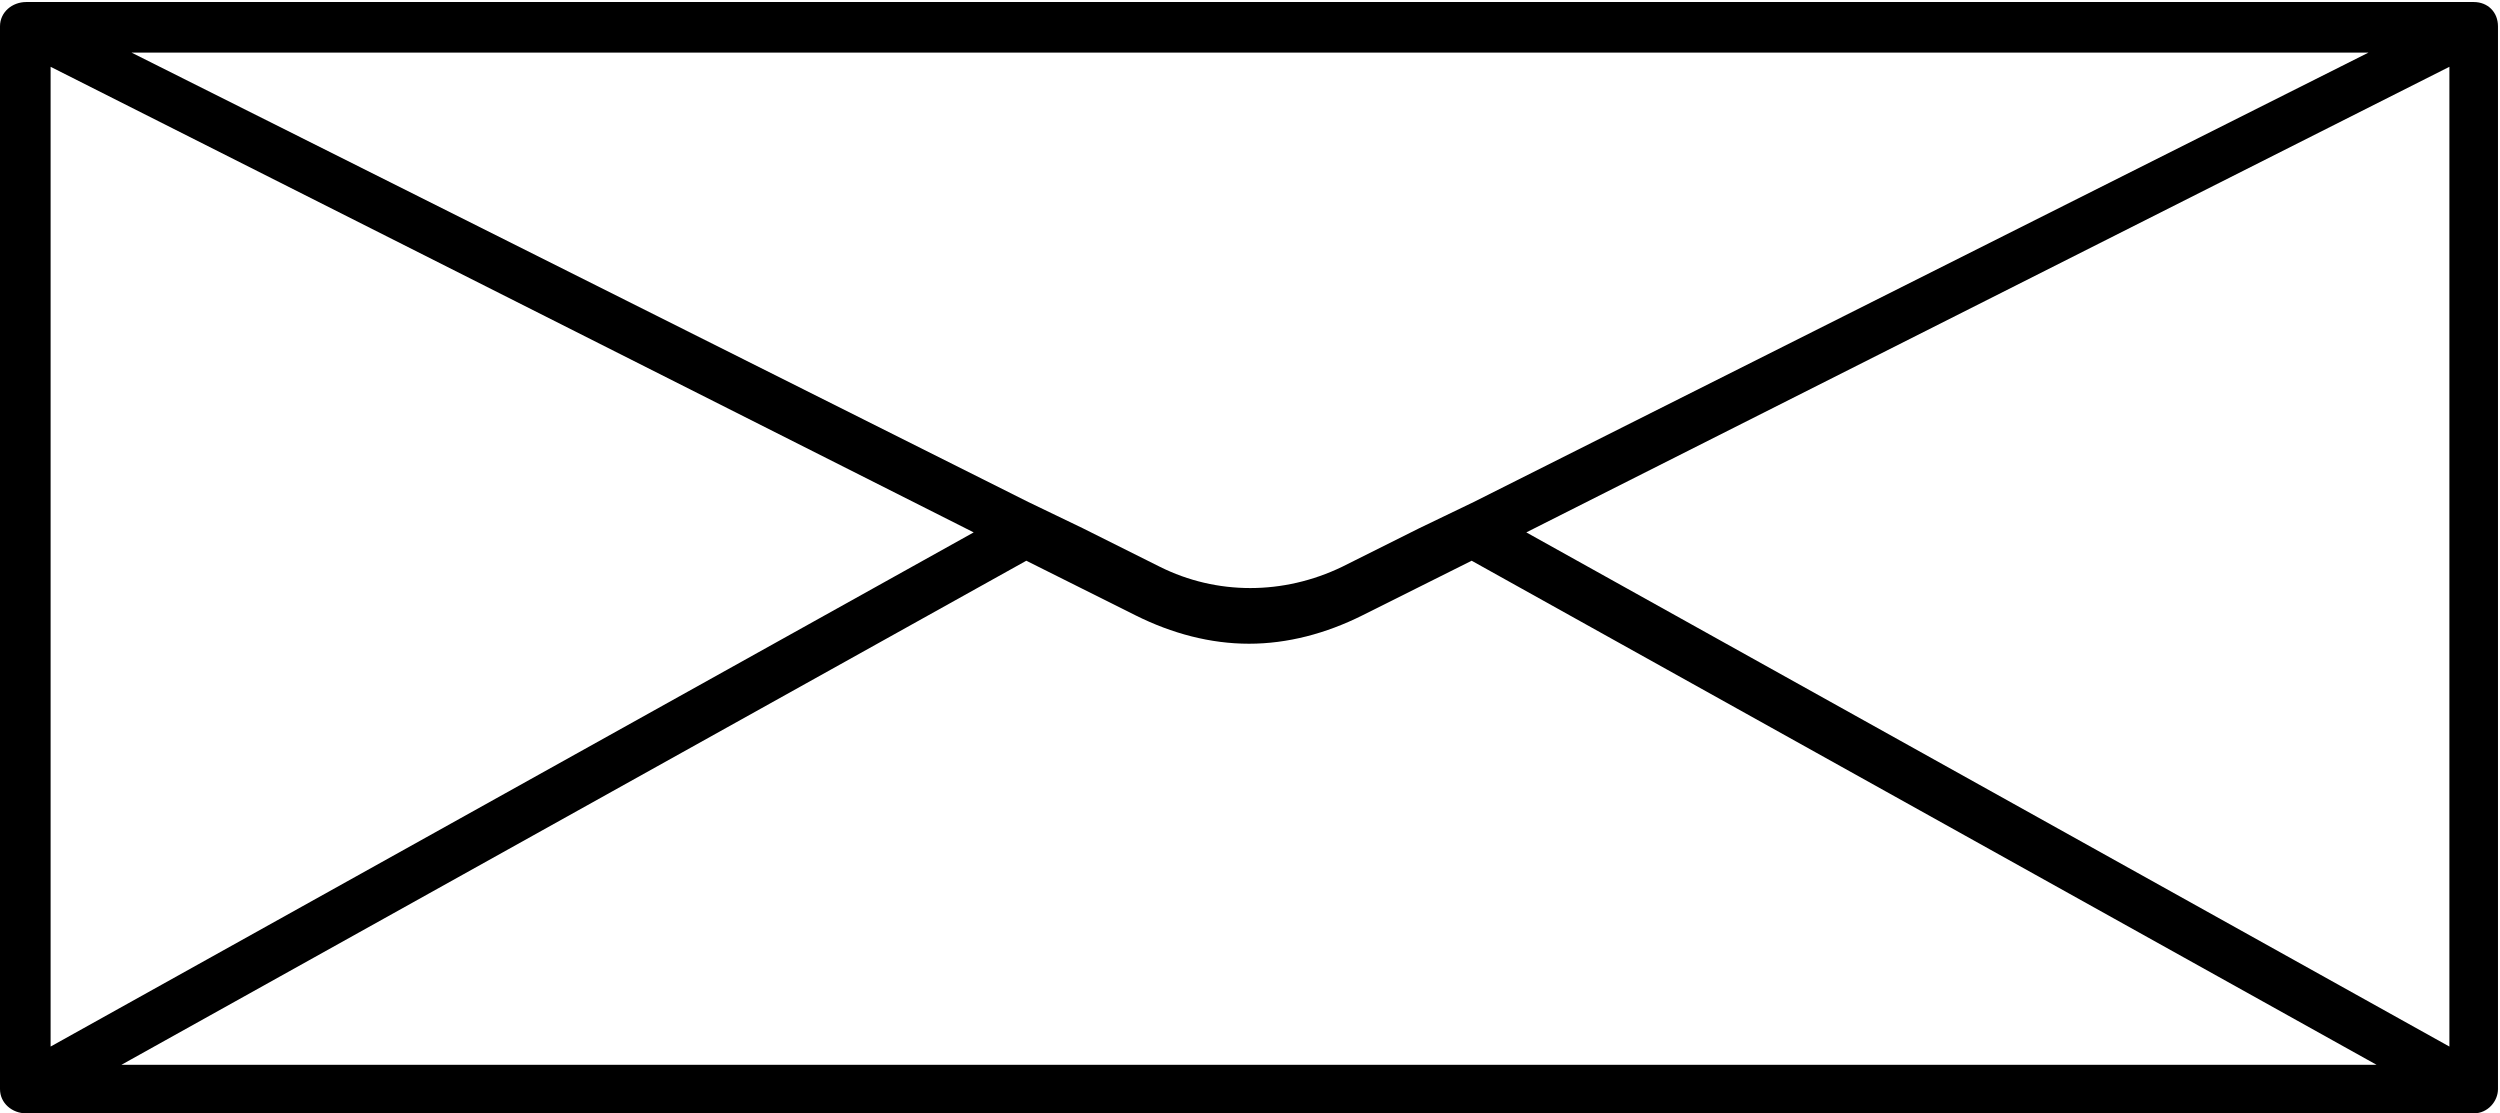 <?xml version="1.0" encoding="utf-8"?>
<!-- Generator: Adobe Illustrator 21.1.0, SVG Export Plug-In . SVG Version: 6.00 Build 0)  -->
<!DOCTYPE svg PUBLIC "-//W3C//DTD SVG 1.1//EN" "http://www.w3.org/Graphics/SVG/1.1/DTD/svg11.dtd">
<svg version="1.1" id="Layer_1" xmlns="http://www.w3.org/2000/svg" xmlns:xlink="http://www.w3.org/1999/xlink" x="0px" y="0px"
	 viewBox="0 0 123.5 55" style="enable-background:new 0 0 123.5 55;" xml:space="preserve">
<path d="M122.2,0.1H1.3C0.6,0.1,0,0.6,0,1.3v52.5C0,54.5,0.6,55,1.3,55h120.9c0.7,0,1.2-0.6,1.2-1.2V1.3
	C123.4,0.6,122.9,0.1,122.2,0.1z M75.4,26.3l45.6-23v48.4L75.4,26.3z M117,2.6L72.8,24.8l-2.7,1.3l-3.8,1.9c-2.9,1.4-6.2,1.4-9,0
	l-3.8-1.9l-2.7-1.3L6.5,2.6H117z M2.5,3.3l45.6,23L2.5,51.7V3.3z M6,52.6l44.7-24.9l5.4,2.7c1.8,0.9,3.7,1.4,5.6,1.4
	c1.9,0,3.8-0.5,5.6-1.4l5.4-2.7l44.7,24.9H6z"/>
</svg>
